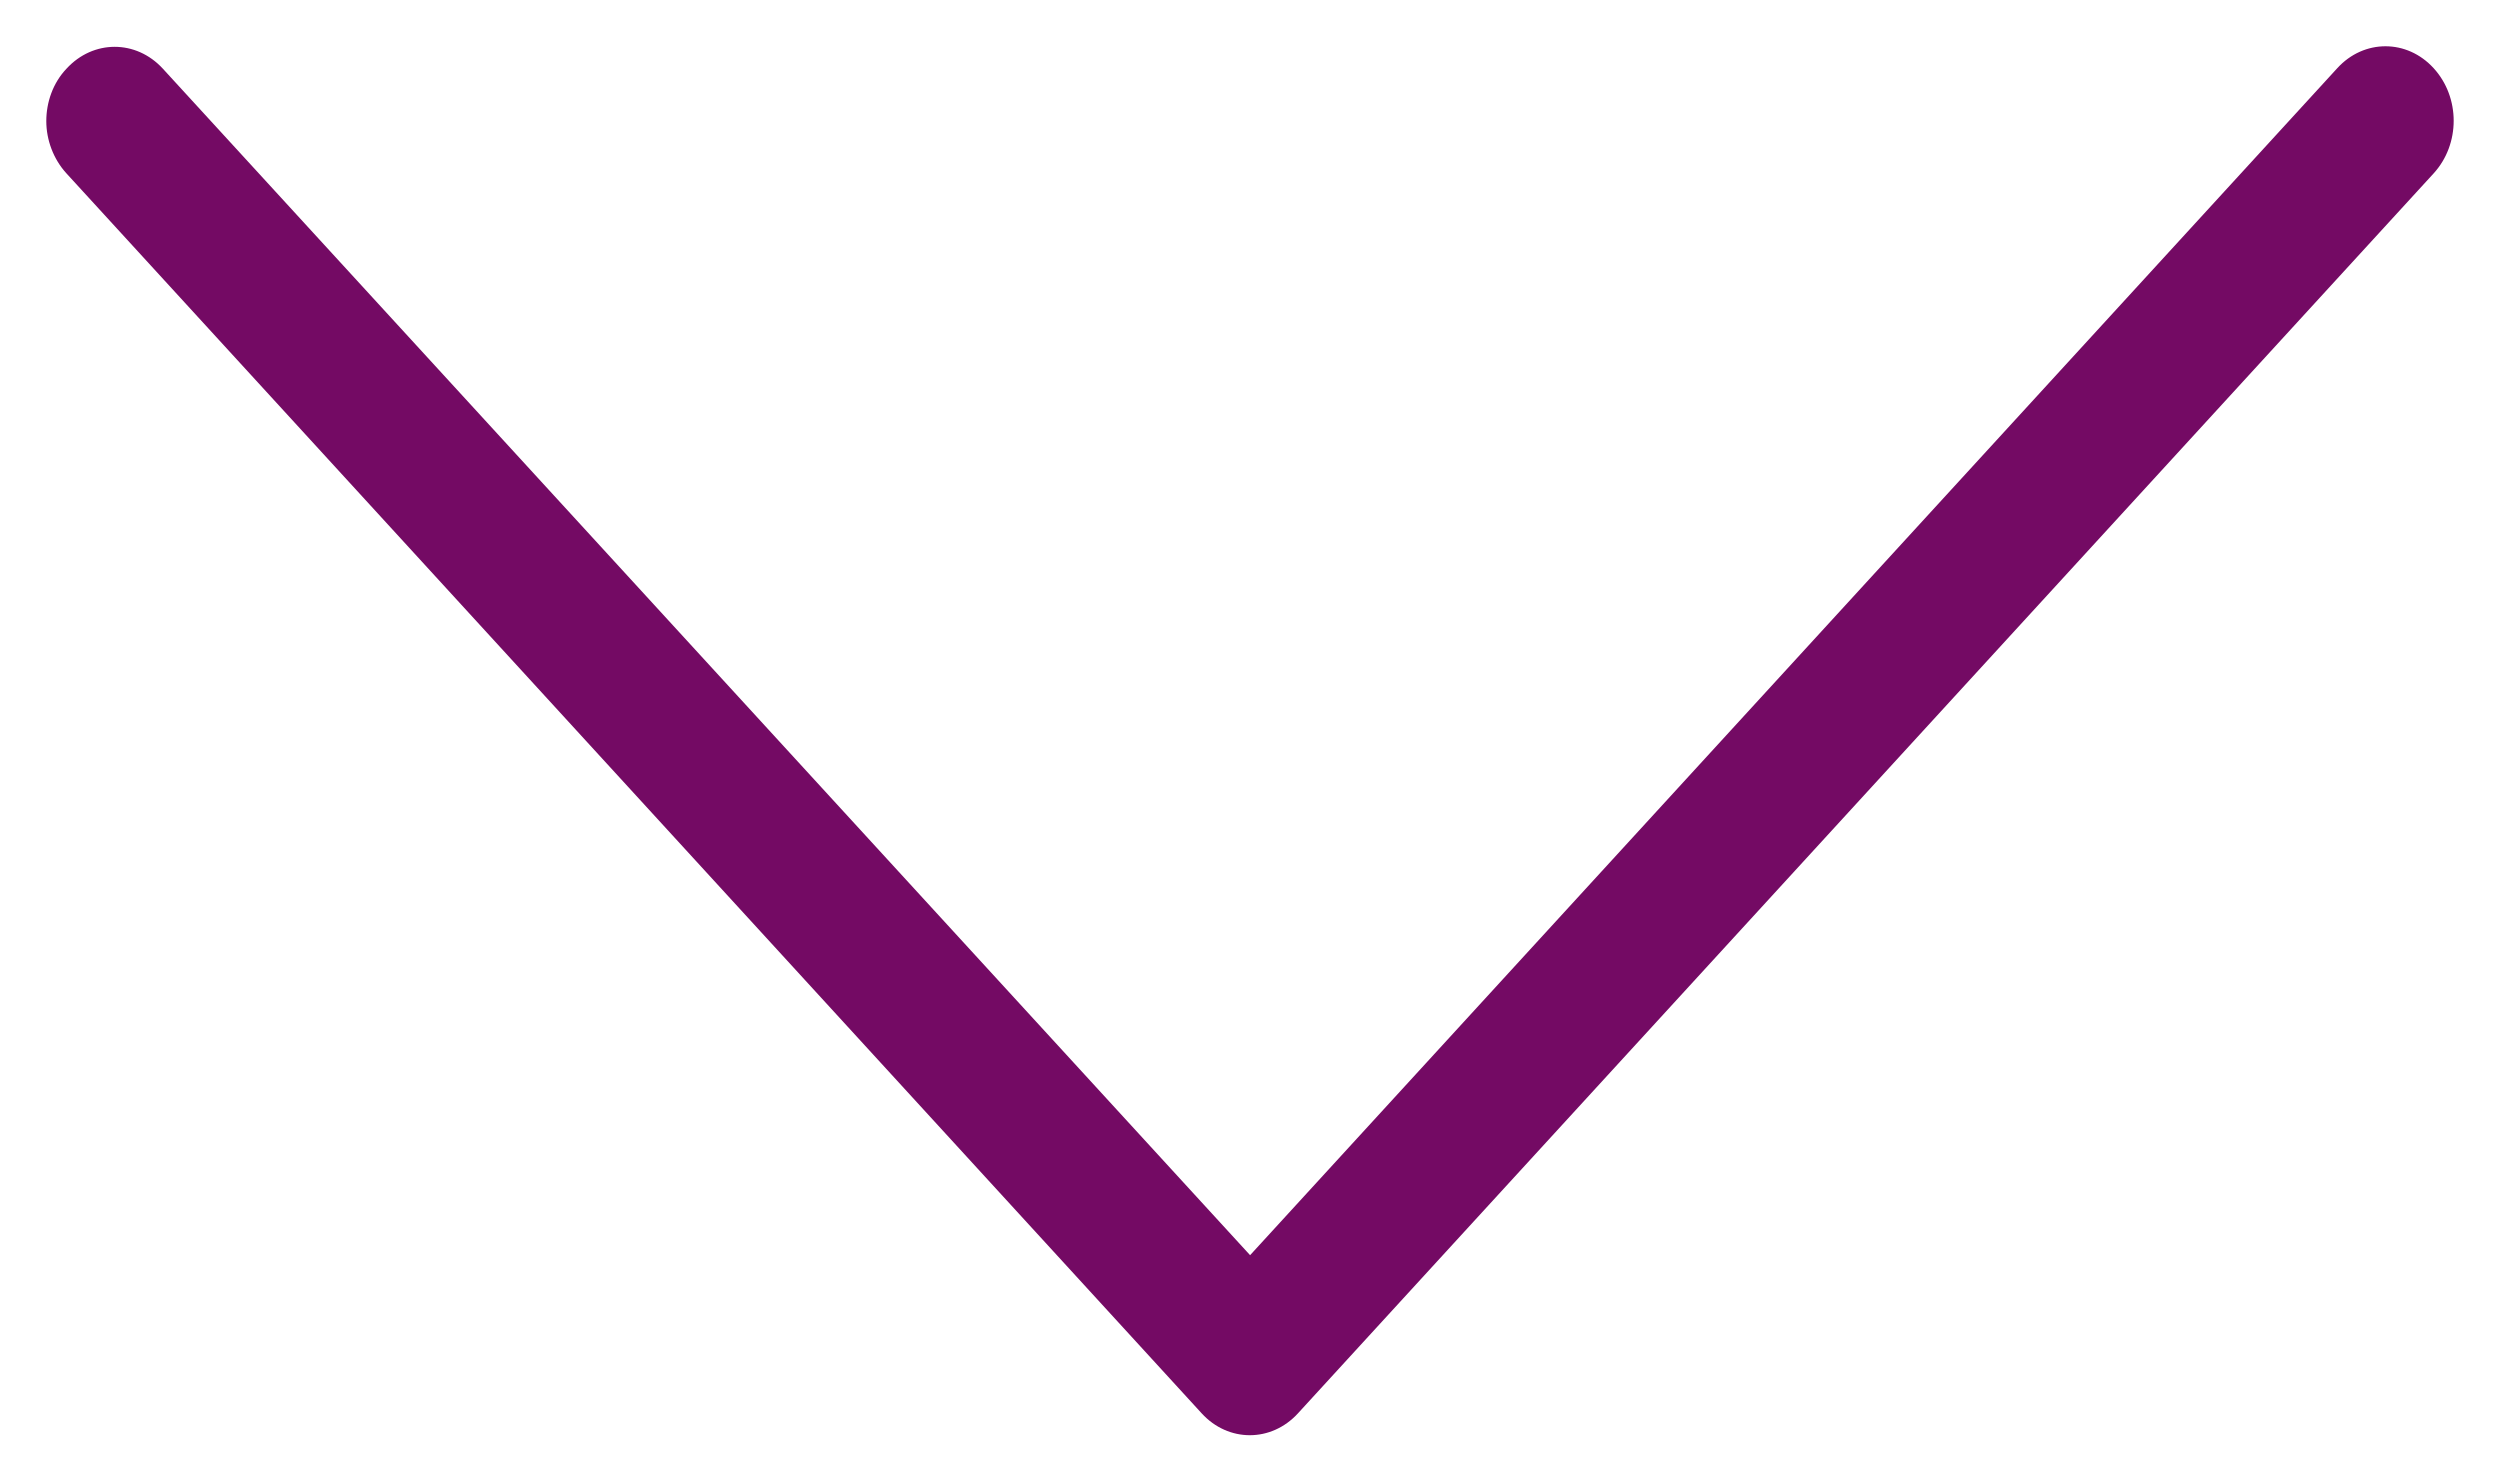 <?xml version="1.0" encoding="UTF-8"?>
<svg width="27px" height="16px" viewBox="0 0 27 16" version="1.1" xmlns="http://www.w3.org/2000/svg" xmlns:xlink="http://www.w3.org/1999/xlink">
    <!-- Generator: Sketch 53.2 (72643) - https://sketchapp.com -->
    <title>Path</title>
    <desc>Created with Sketch.</desc>
    <g id="Screen" stroke="none" stroke-width="1" fill="none" fill-rule="evenodd">
        <g id="Desktop-Nosotros" transform="translate(-483, -629)" fill="#740A64" fill-rule="nonzero">
            <g id="Person" transform="translate(102, 371)">
                <g id="Rebeca">
                    <g id="back" transform="translate(394.5, 266) scale(-1, 1) rotate(-90) translate(-394.5, -266) translate(386.5, 252.5)">
                        <path d="M2.444,13.499 L15.264,1.757 C15.579,1.469 15.579,1.005 15.264,0.717 C14.948,0.428 14.443,0.428 14.127,0.717 L0.736,12.982 C0.421,13.27 0.421,13.734 0.736,14.022 L14.127,26.282 C14.282,26.424 14.49,26.5 14.692,26.5 C14.895,26.5 15.103,26.429 15.258,26.282 C15.573,25.993 15.573,25.53 15.258,25.241 L2.444,13.499 Z" id="Path"></path>
                    </g>
                </g>
            </g>
        </g>
    </g>
</svg>
